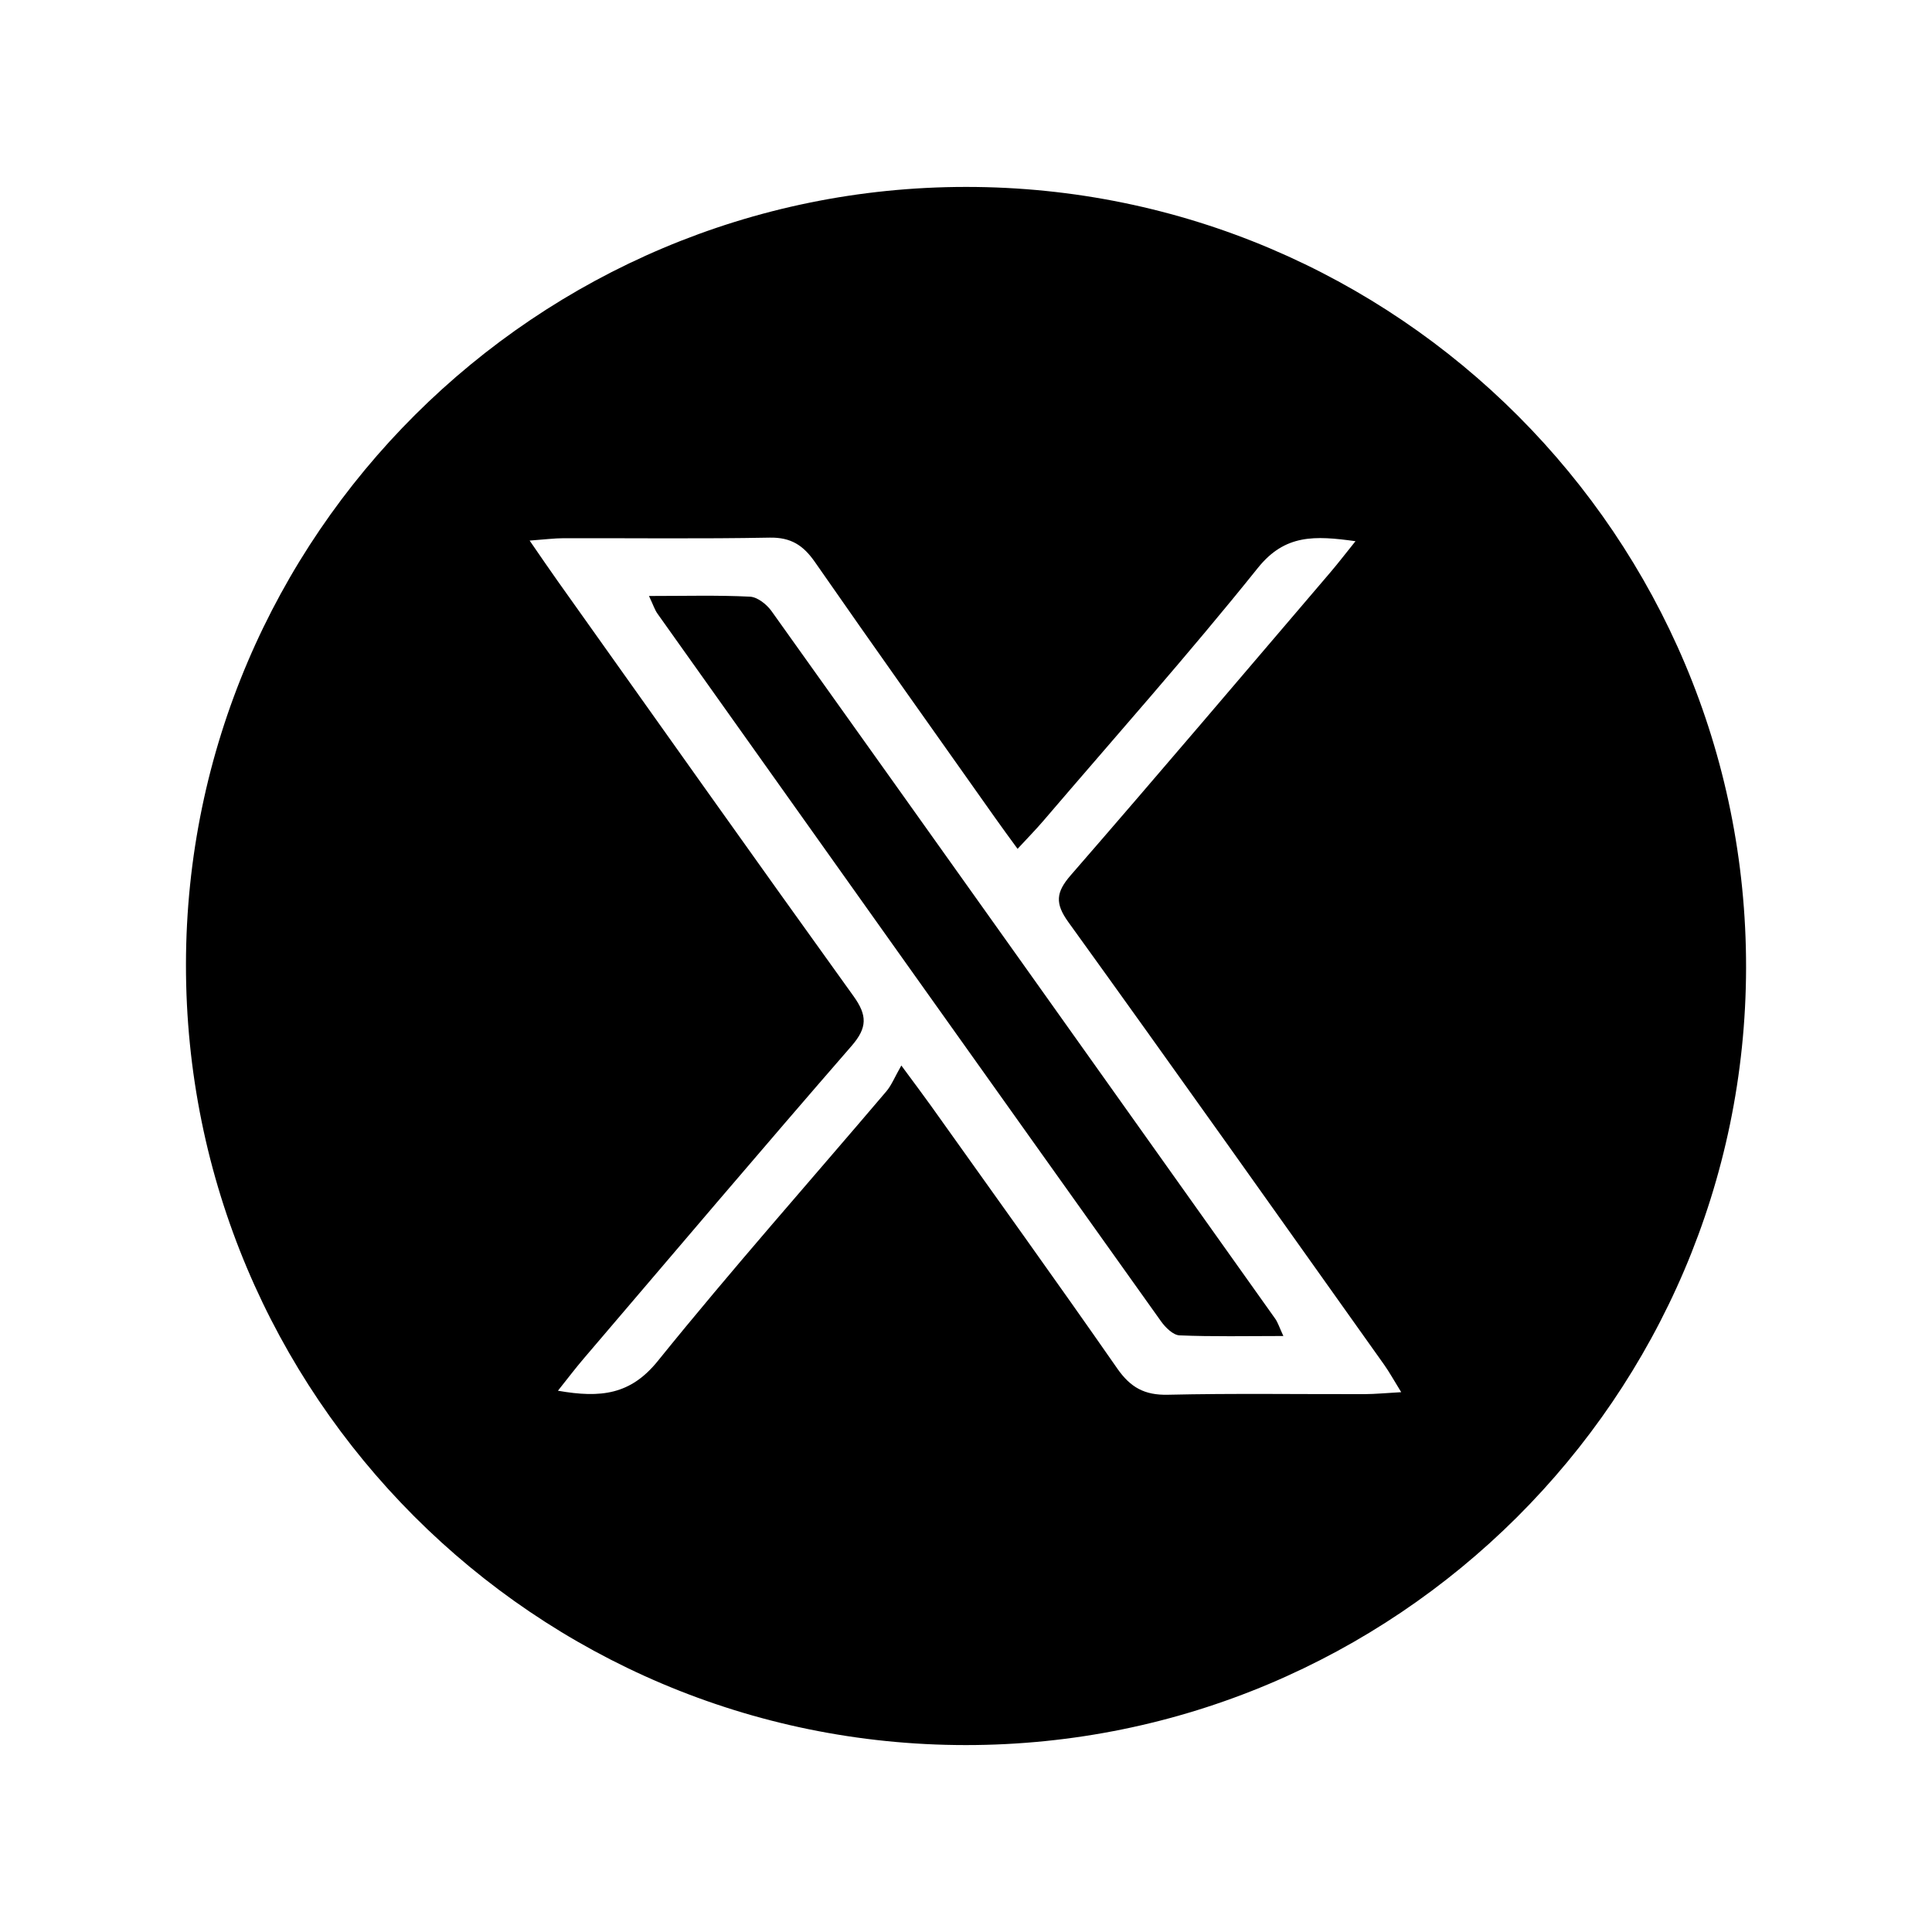 <?xml version="1.0" encoding="utf-8"?>
<!-- Generator: Adobe Illustrator 24.0.1, SVG Export Plug-In . SVG Version: 6.00 Build 0)  -->
<!DOCTYPE svg PUBLIC "-//W3C//DTD SVG 1.1//EN" "http://www.w3.org/Graphics/SVG/1.1/DTD/svg11.dtd">
<svg version="1.1" id="stroke_1_x2C_6" xmlns:x="http://ns.adobe.com/Extensibility/1.0/" xmlns:i="http://ns.adobe.com/AdobeIllustrator/10.0/" xmlns:graph="http://ns.adobe.com/Graphs/1.0/"
	 xmlns="http://www.w3.org/2000/svg" xmlns:xlink="http://www.w3.org/1999/xlink" x="0px" y="0px" viewBox="0 0 50.46 50.46"
	 enable-background="new 0 0 50.46 50.46" xml:space="preserve">
<g>
	<path d="M25.223,45.578C13.968,45.576,4.842,36.437,4.857,25.183C4.871,13.986,14.012,4.881,25.238,4.882
		c11.253,0.001,20.384,9.146,20.366,20.396C45.585,36.481,36.45,45.58,25.223,45.578z M23.541,27.829
		c0.391,0.53,0.583,0.785,0.768,1.044c1.628,2.287,3.269,4.566,4.872,6.87c0.344,0.494,0.712,0.699,1.32,0.685
		c1.713-0.039,3.427-0.012,5.141-0.016c0.279-0.001,0.559-0.029,0.955-0.051c-0.2-0.324-0.313-0.53-0.448-0.72
		c-2.743-3.857-5.478-7.719-8.246-11.558c-0.353-0.49-0.324-0.779,0.062-1.223c2.281-2.624,4.53-5.275,6.788-7.919
		c0.198-0.232,0.383-0.474,0.65-0.806c-1.065-0.147-1.84-0.186-2.549,0.697c-1.806,2.252-3.727,4.412-5.604,6.607
		c-0.198,0.232-0.413,0.449-0.673,0.731c-0.241-0.331-0.414-0.564-0.581-0.802c-1.574-2.227-3.156-4.449-4.712-6.689
		c-0.303-0.436-0.626-0.647-1.18-0.637c-1.793,0.034-3.588,0.011-5.382,0.015c-0.247,0.001-0.493,0.033-0.889,0.062
		c0.31,0.449,0.517,0.754,0.731,1.055c2.572,3.617,5.136,7.24,7.728,10.843c0.36,0.5,0.365,0.823-0.05,1.3
		c-2.351,2.704-4.668,5.438-6.995,8.164c-0.212,0.248-0.409,0.508-0.675,0.842c1.127,0.198,1.901,0.101,2.61-0.778
		c1.931-2.392,3.973-4.694,5.965-7.038C23.283,28.348,23.363,28.141,23.541,27.829z"/>
	<path d="M16.95,15.566c0.95,0,1.796-0.024,2.638,0.018c0.196,0.01,0.437,0.201,0.562,0.376c4.393,6.155,8.774,12.318,13.155,18.481
		c0.071,0.1,0.108,0.225,0.214,0.453c-0.97,0-1.842,0.02-2.713-0.017c-0.167-0.007-0.367-0.205-0.481-0.365
		c-4.39-6.157-8.772-12.32-13.152-18.483C17.101,15.928,17.063,15.804,16.95,15.566z"/>
</g>
</svg>
